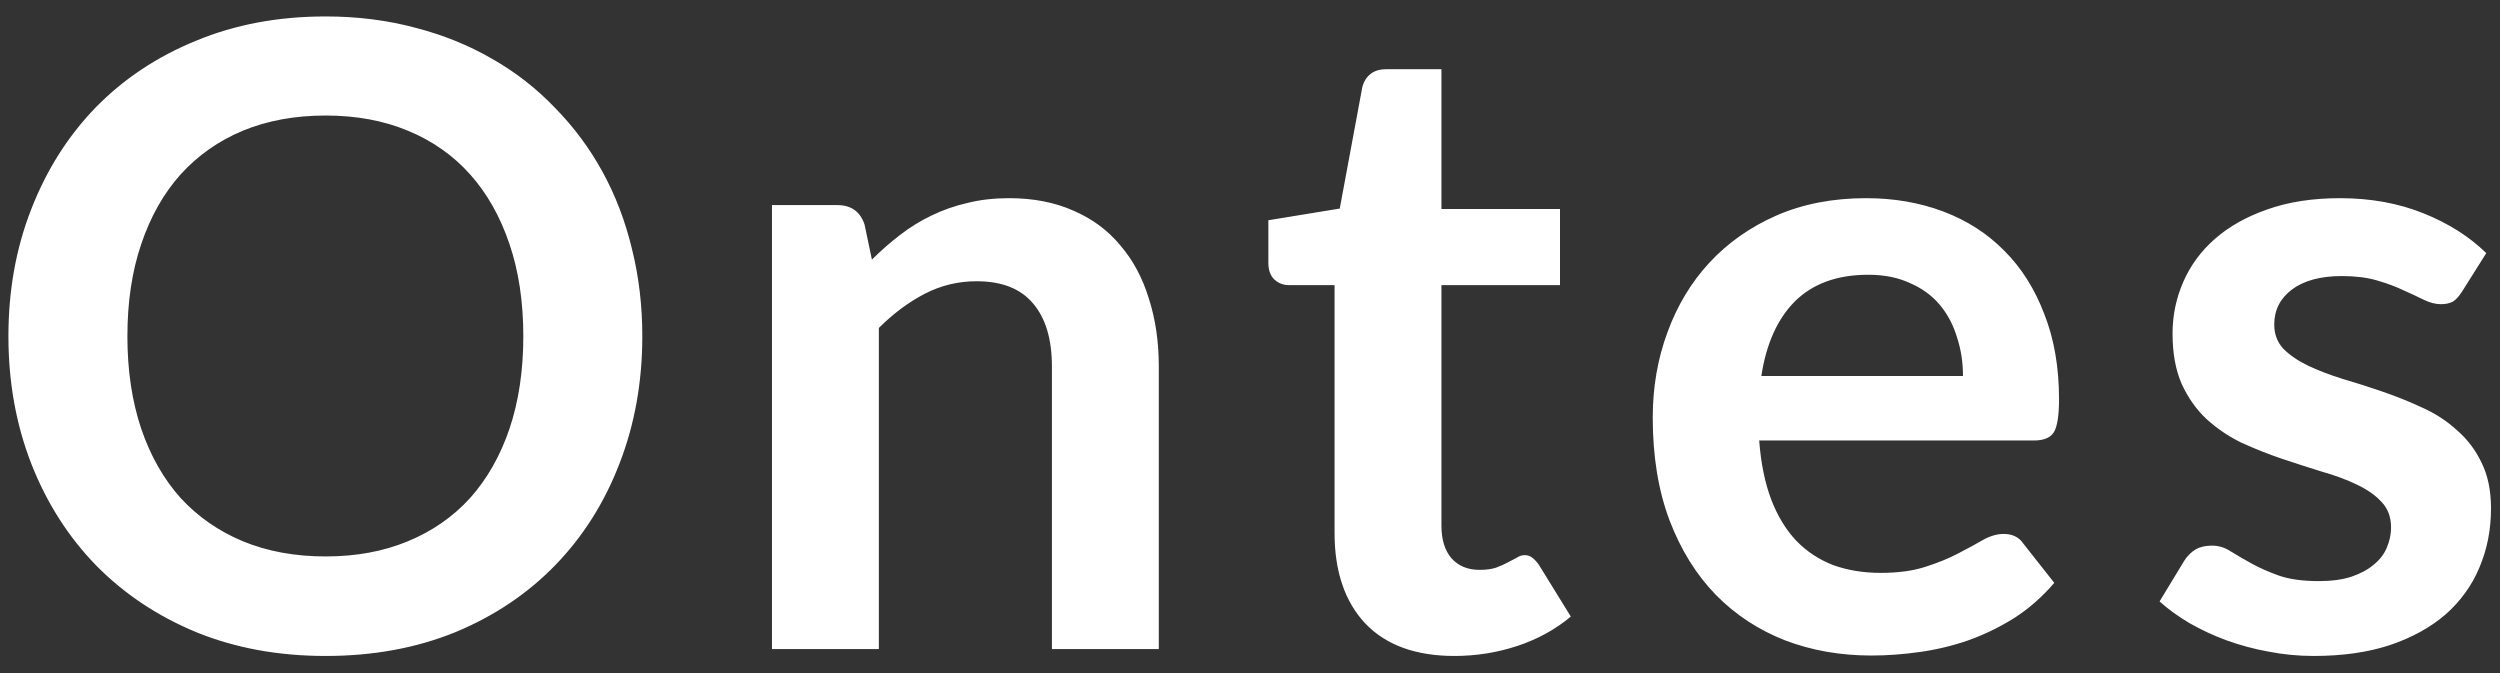 <svg width="104" height="28" viewBox="0 0 104 28" fill="none" xmlns="http://www.w3.org/2000/svg">
<rect x="0" y="0" width="104" height="28" fill="#333333" stroke="none"/>
<path d="M26.72 13.986C26.72 15.894 26.402 17.664 25.766 19.296C25.142 20.916 24.254 22.32 23.102 23.508C21.95 24.696 20.564 25.626 18.944 26.298C17.324 26.958 15.524 27.288 13.544 27.288C11.576 27.288 9.782 26.958 8.162 26.298C6.542 25.626 5.15 24.696 3.986 23.508C2.834 22.32 1.94 20.916 1.304 19.296C0.668 17.664 0.35 15.894 0.35 13.986C0.35 12.078 0.668 10.314 1.304 8.694C1.94 7.062 2.834 5.652 3.986 4.464C5.15 3.276 6.542 2.352 8.162 1.692C9.782 1.02 11.576 0.684 13.544 0.684C14.864 0.684 16.106 0.84 17.27 1.152C18.434 1.452 19.502 1.884 20.474 2.448C21.446 3 22.316 3.678 23.084 4.482C23.864 5.274 24.524 6.162 25.064 7.146C25.604 8.13 26.012 9.198 26.288 10.35C26.576 11.502 26.72 12.714 26.72 13.986ZM21.77 13.986C21.77 12.558 21.578 11.28 21.194 10.152C20.81 9.012 20.264 8.046 19.556 7.254C18.848 6.462 17.984 5.856 16.964 5.436C15.956 5.016 14.816 4.806 13.544 4.806C12.272 4.806 11.126 5.016 10.106 5.436C9.098 5.856 8.234 6.462 7.514 7.254C6.806 8.046 6.26 9.012 5.876 10.152C5.492 11.28 5.3 12.558 5.3 13.986C5.3 15.414 5.492 16.698 5.876 17.838C6.26 18.966 6.806 19.926 7.514 20.718C8.234 21.498 9.098 22.098 10.106 22.518C11.126 22.938 12.272 23.148 13.544 23.148C14.816 23.148 15.956 22.938 16.964 22.518C17.984 22.098 18.848 21.498 19.556 20.718C20.264 19.926 20.81 18.966 21.194 17.838C21.578 16.698 21.77 15.414 21.77 13.986ZM36.272 10.8C36.644 10.428 37.034 10.086 37.442 9.774C37.862 9.45 38.3 9.18 38.756 8.964C39.224 8.736 39.722 8.562 40.25 8.442C40.778 8.31 41.354 8.244 41.978 8.244C42.986 8.244 43.88 8.418 44.66 8.766C45.44 9.102 46.088 9.582 46.604 10.206C47.132 10.818 47.528 11.556 47.792 12.42C48.068 13.272 48.206 14.214 48.206 15.246V27H43.76V15.246C43.76 14.118 43.502 13.248 42.986 12.636C42.47 12.012 41.684 11.7 40.628 11.7C39.86 11.7 39.14 11.874 38.468 12.222C37.796 12.57 37.16 13.044 36.56 13.644V27H32.114V8.532H34.832C35.408 8.532 35.786 8.802 35.966 9.342L36.272 10.8ZM60.504 27.288C58.896 27.288 57.66 26.838 56.796 25.938C55.944 25.026 55.518 23.772 55.518 22.176V11.862H53.628C53.388 11.862 53.184 11.784 53.016 11.628C52.848 11.472 52.764 11.238 52.764 10.926V9.162L55.734 8.676L56.67 3.636C56.73 3.396 56.844 3.21 57.012 3.078C57.18 2.946 57.396 2.88 57.66 2.88H59.964V8.694H64.896V11.862H59.964V21.87C59.964 22.446 60.102 22.896 60.378 23.22C60.666 23.544 61.056 23.706 61.548 23.706C61.824 23.706 62.052 23.676 62.232 23.616C62.424 23.544 62.586 23.472 62.718 23.4C62.862 23.328 62.988 23.262 63.096 23.202C63.204 23.13 63.312 23.094 63.42 23.094C63.552 23.094 63.66 23.13 63.744 23.202C63.828 23.262 63.918 23.358 64.014 23.49L65.346 25.65C64.698 26.19 63.954 26.598 63.114 26.874C62.274 27.15 61.404 27.288 60.504 27.288ZM81.66 15.642C81.66 15.066 81.576 14.526 81.408 14.022C81.252 13.506 81.012 13.056 80.688 12.672C80.364 12.288 79.95 11.988 79.446 11.772C78.954 11.544 78.378 11.43 77.718 11.43C76.434 11.43 75.42 11.796 74.676 12.528C73.944 13.26 73.476 14.298 73.272 15.642H81.66ZM73.182 18.324C73.254 19.272 73.422 20.094 73.686 20.79C73.95 21.474 74.298 22.044 74.73 22.5C75.162 22.944 75.672 23.28 76.26 23.508C76.86 23.724 77.52 23.832 78.24 23.832C78.96 23.832 79.578 23.748 80.094 23.58C80.622 23.412 81.078 23.226 81.462 23.022C81.858 22.818 82.2 22.632 82.488 22.464C82.788 22.296 83.076 22.212 83.352 22.212C83.724 22.212 84 22.35 84.18 22.626L85.458 24.246C84.966 24.822 84.414 25.308 83.802 25.704C83.19 26.088 82.548 26.4 81.876 26.64C81.216 26.868 80.538 27.03 79.842 27.126C79.158 27.222 78.492 27.27 77.844 27.27C76.56 27.27 75.366 27.06 74.262 26.64C73.158 26.208 72.198 25.578 71.382 24.75C70.566 23.91 69.924 22.878 69.456 21.654C68.988 20.418 68.754 18.99 68.754 17.37C68.754 16.11 68.958 14.928 69.366 13.824C69.774 12.708 70.356 11.742 71.112 10.926C71.88 10.098 72.81 9.444 73.902 8.964C75.006 8.484 76.248 8.244 77.628 8.244C78.792 8.244 79.866 8.43 80.85 8.802C81.834 9.174 82.68 9.72 83.388 10.44C84.096 11.148 84.648 12.024 85.044 13.068C85.452 14.1 85.656 15.282 85.656 16.614C85.656 17.286 85.584 17.742 85.44 17.982C85.296 18.21 85.02 18.324 84.612 18.324H73.182ZM102.42 12.132C102.3 12.324 102.174 12.462 102.042 12.546C101.91 12.618 101.742 12.654 101.538 12.654C101.322 12.654 101.088 12.594 100.836 12.474C100.596 12.354 100.314 12.222 99.99 12.078C99.666 11.922 99.294 11.784 98.874 11.664C98.466 11.544 97.98 11.484 97.416 11.484C96.54 11.484 95.85 11.67 95.346 12.042C94.854 12.414 94.608 12.9 94.608 13.5C94.608 13.896 94.734 14.232 94.986 14.508C95.25 14.772 95.592 15.006 96.012 15.21C96.444 15.414 96.93 15.6 97.47 15.768C98.01 15.924 98.556 16.098 99.108 16.29C99.672 16.482 100.224 16.704 100.764 16.956C101.304 17.196 101.784 17.508 102.204 17.892C102.636 18.264 102.978 18.714 103.23 19.242C103.494 19.77 103.626 20.406 103.626 21.15C103.626 22.038 103.464 22.86 103.14 23.616C102.828 24.36 102.36 25.008 101.736 25.56C101.112 26.1 100.338 26.526 99.414 26.838C98.502 27.138 97.446 27.288 96.246 27.288C95.61 27.288 94.986 27.228 94.374 27.108C93.774 27 93.192 26.844 92.628 26.64C92.076 26.436 91.56 26.196 91.08 25.92C90.612 25.644 90.198 25.344 89.838 25.02L90.864 23.328C90.996 23.124 91.152 22.968 91.332 22.86C91.512 22.752 91.74 22.698 92.016 22.698C92.292 22.698 92.55 22.776 92.79 22.932C93.042 23.088 93.33 23.256 93.654 23.436C93.978 23.616 94.356 23.784 94.788 23.94C95.232 24.096 95.79 24.174 96.462 24.174C96.99 24.174 97.44 24.114 97.812 23.994C98.196 23.862 98.508 23.694 98.748 23.49C99 23.286 99.18 23.052 99.288 22.788C99.408 22.512 99.468 22.23 99.468 21.942C99.468 21.51 99.336 21.156 99.072 20.88C98.82 20.604 98.478 20.364 98.046 20.16C97.626 19.956 97.14 19.776 96.588 19.62C96.048 19.452 95.49 19.272 94.914 19.08C94.35 18.888 93.792 18.666 93.24 18.414C92.7 18.15 92.214 17.82 91.782 17.424C91.362 17.028 91.02 16.542 90.756 15.966C90.504 15.39 90.378 14.694 90.378 13.878C90.378 13.122 90.528 12.402 90.828 11.718C91.128 11.034 91.566 10.44 92.142 9.936C92.73 9.42 93.456 9.012 94.32 8.712C95.196 8.4 96.204 8.244 97.344 8.244C98.616 8.244 99.774 8.454 100.818 8.874C101.862 9.294 102.732 9.846 103.428 10.53L102.42 12.132Z" fill="white"/>
</svg>
